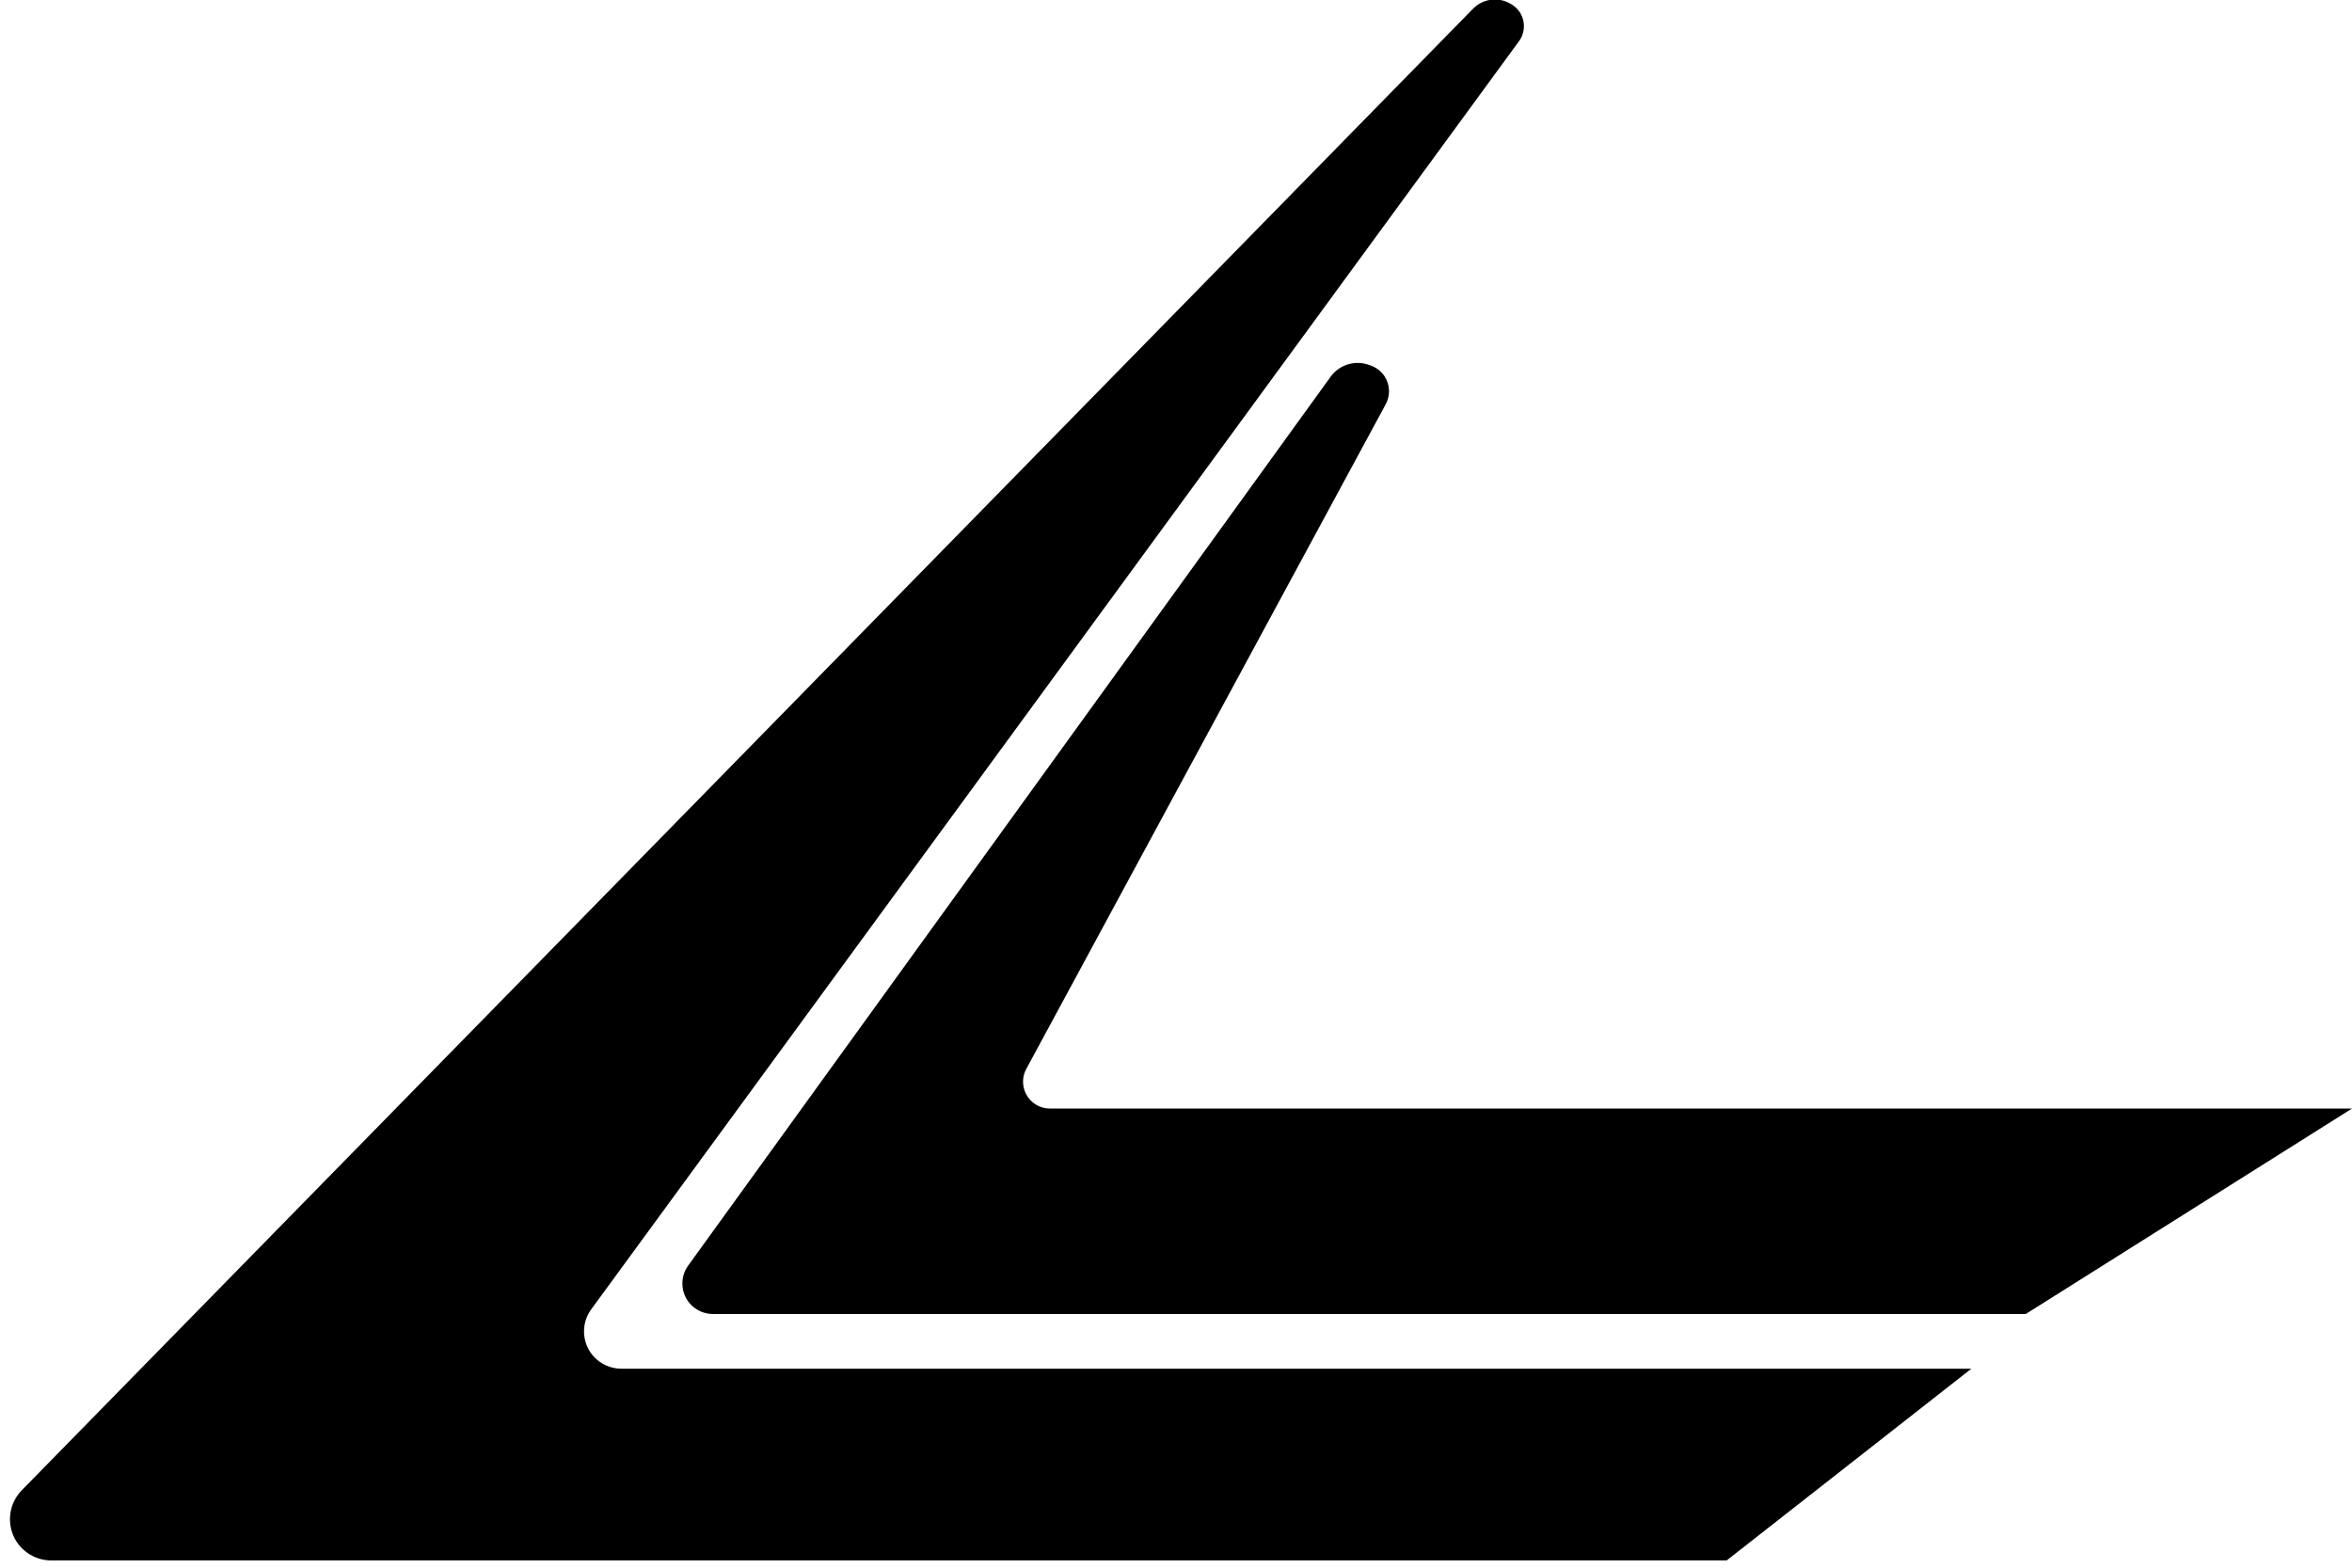<svg xmlns="http://www.w3.org/2000/svg" width="24" height="16" viewBox="0 0 24 16" fill="none">
  <path d="M0.222 15.21L15.031 0.089C15.126 -0.008 15.273 -0.033 15.394 0.028L15.406 0.034C15.447 0.055 15.481 0.085 15.507 0.123C15.567 0.215 15.564 0.334 15.499 0.422L6.033 13.363C5.949 13.478 5.936 13.63 5.999 13.758C6.063 13.887 6.196 13.969 6.34 13.969H20.116L17.619 15.926H0.523C0.371 15.926 0.231 15.844 0.156 15.713C0.064 15.549 0.091 15.344 0.222 15.21Z" fill="black"/>
  <path d="M7.022 12.917L13.577 3.846C13.669 3.718 13.836 3.67 13.982 3.729L14.001 3.736C14.053 3.757 14.097 3.794 14.128 3.84C14.184 3.925 14.189 4.034 14.141 4.124L10.472 10.91C10.43 10.988 10.428 11.082 10.468 11.162C10.514 11.255 10.609 11.314 10.713 11.314H24L20.671 13.411H7.274C7.191 13.411 7.112 13.377 7.053 13.319C6.946 13.21 6.933 13.04 7.022 12.917Z" fill="black"/>
</svg>